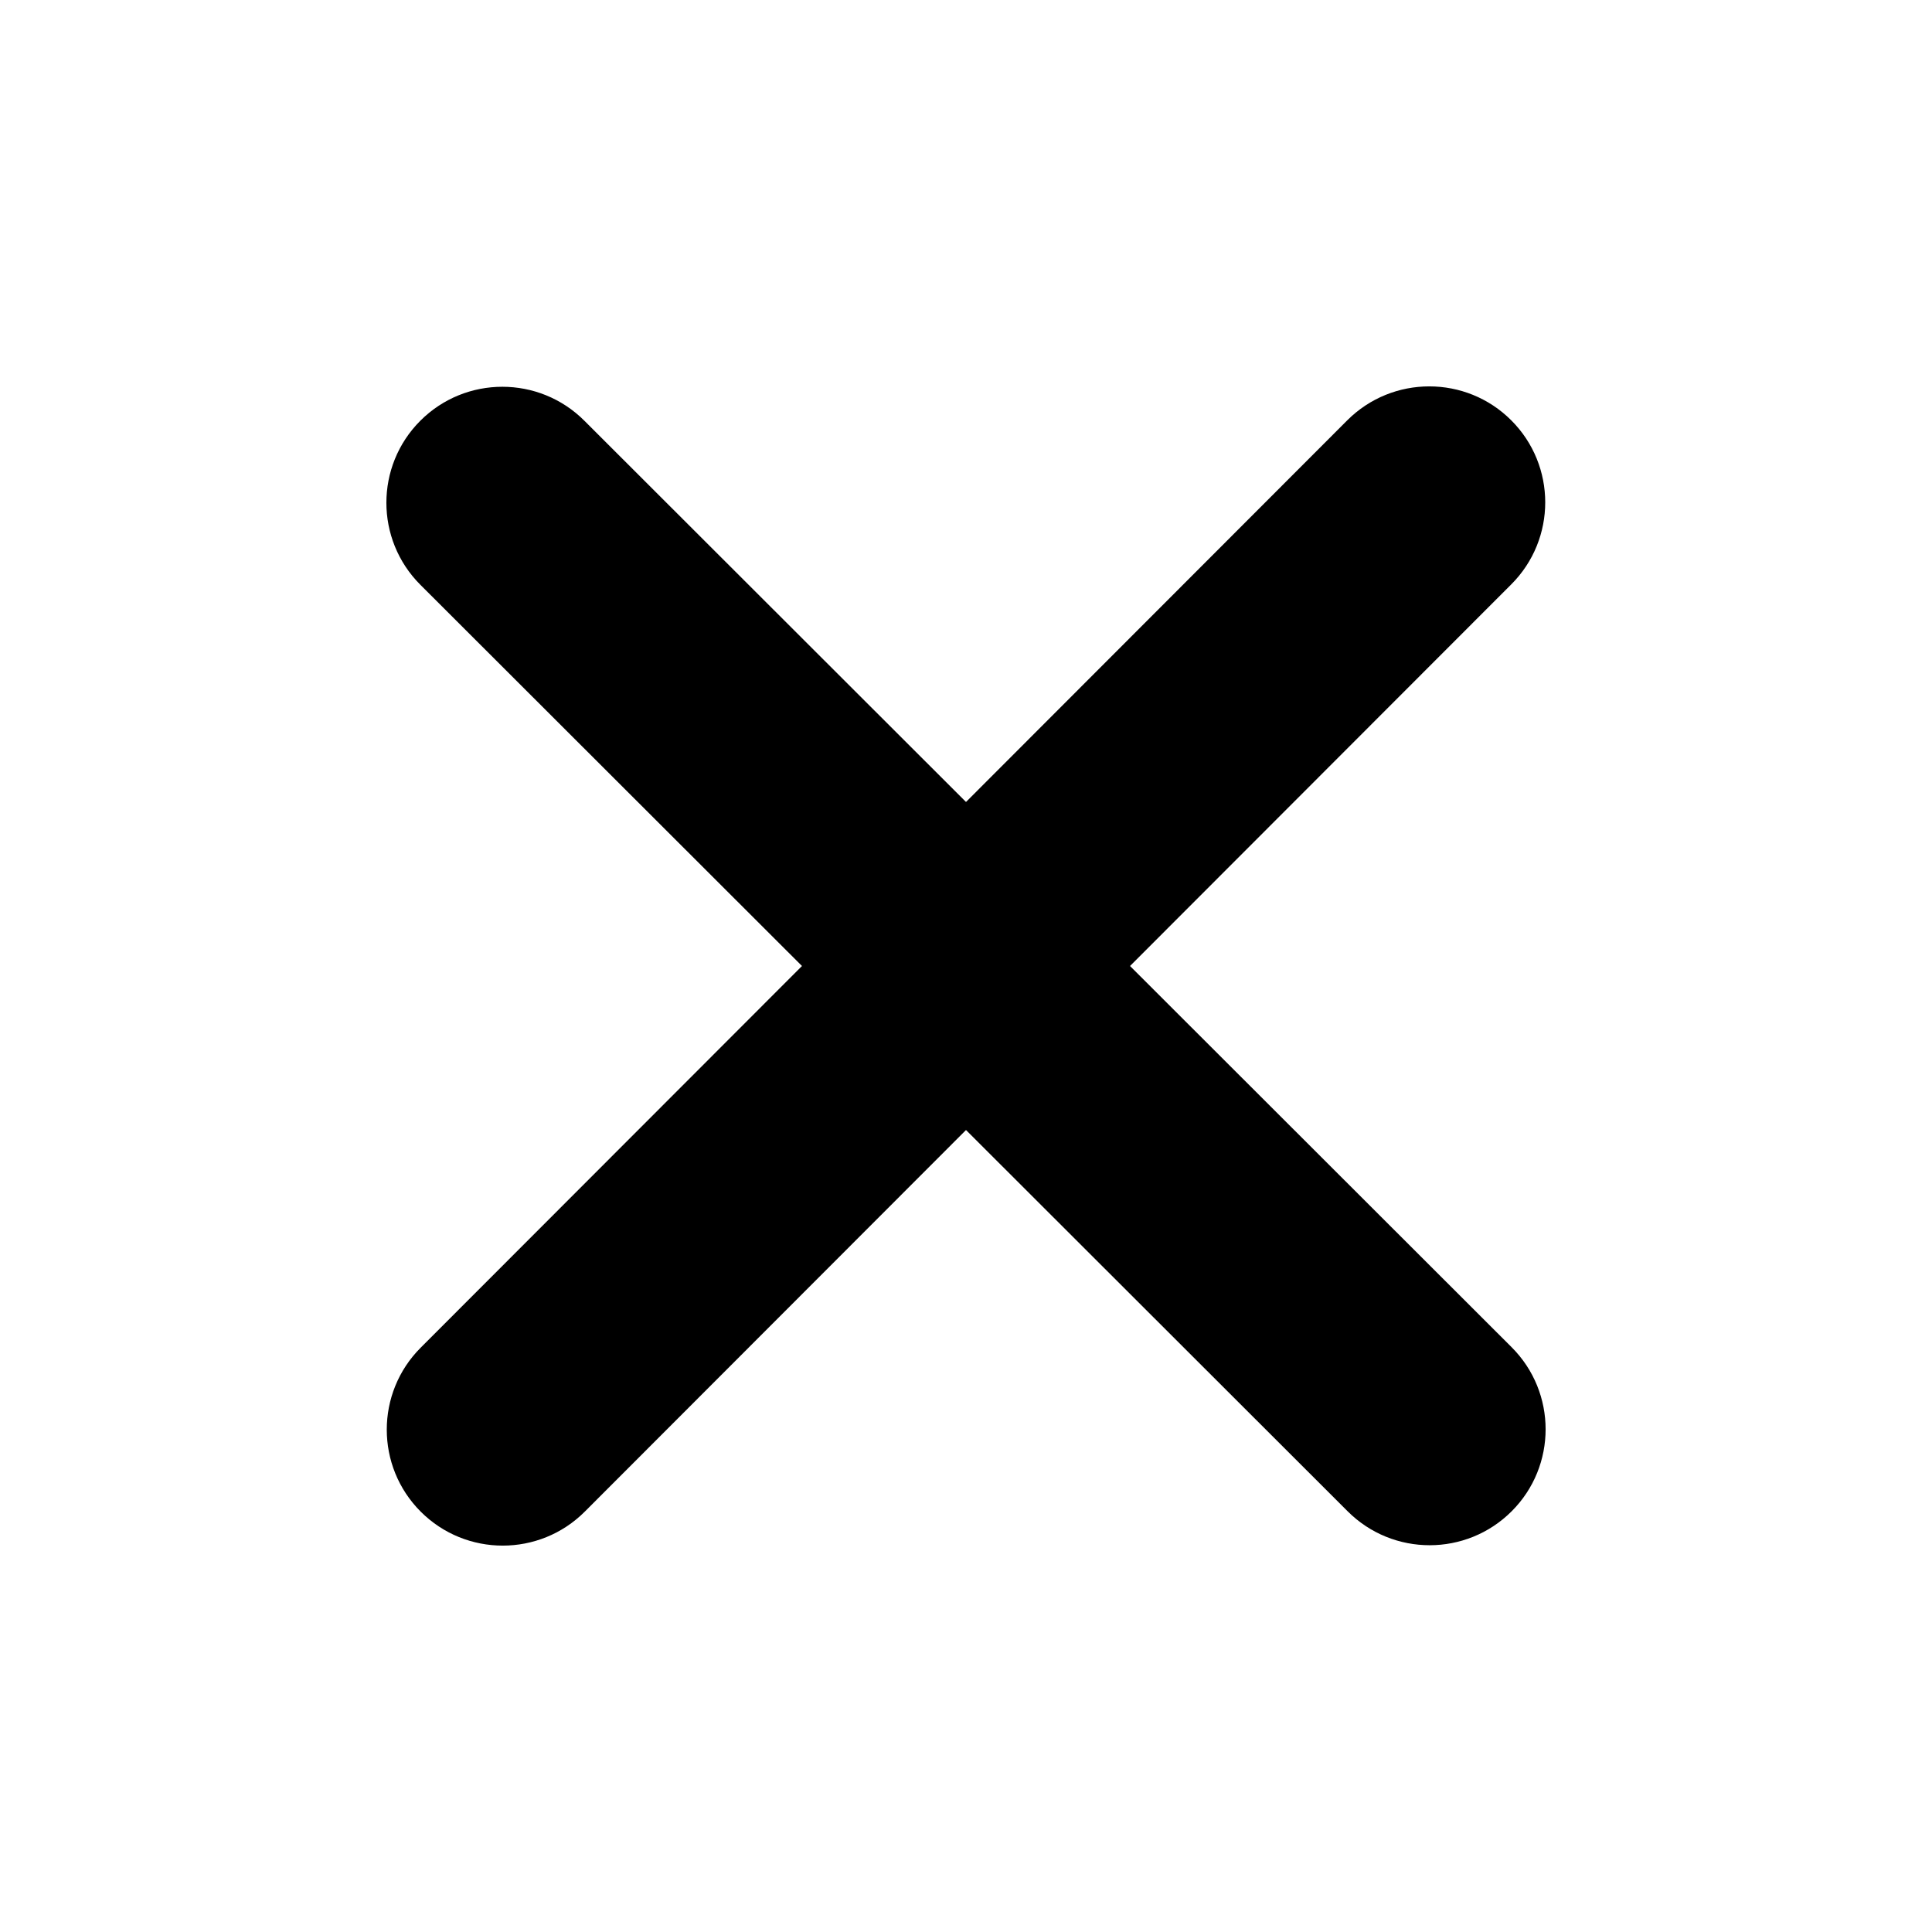 <svg width="30" height="30" viewBox="0 0 30 30" fill="none" xmlns="http://www.w3.org/2000/svg">
<rect width="30" height="30" />
<path d="M23.467 9.074C24.17 8.371 24.17 7.23 23.467 6.527C22.765 5.824 21.623 5.824 20.92 6.527L15 12.453L9.074 6.533C8.371 5.83 7.23 5.83 6.527 6.533C5.824 7.236 5.824 8.377 6.527 9.08L12.453 15L6.533 20.926C5.83 21.629 5.83 22.77 6.533 23.473C7.236 24.176 8.377 24.176 9.08 23.473L15 17.547L20.926 23.467C21.629 24.17 22.77 24.17 23.473 23.467C24.176 22.765 24.176 21.623 23.473 20.92L17.547 15L23.467 9.074Z" fill="currentColor"/>
</svg>
